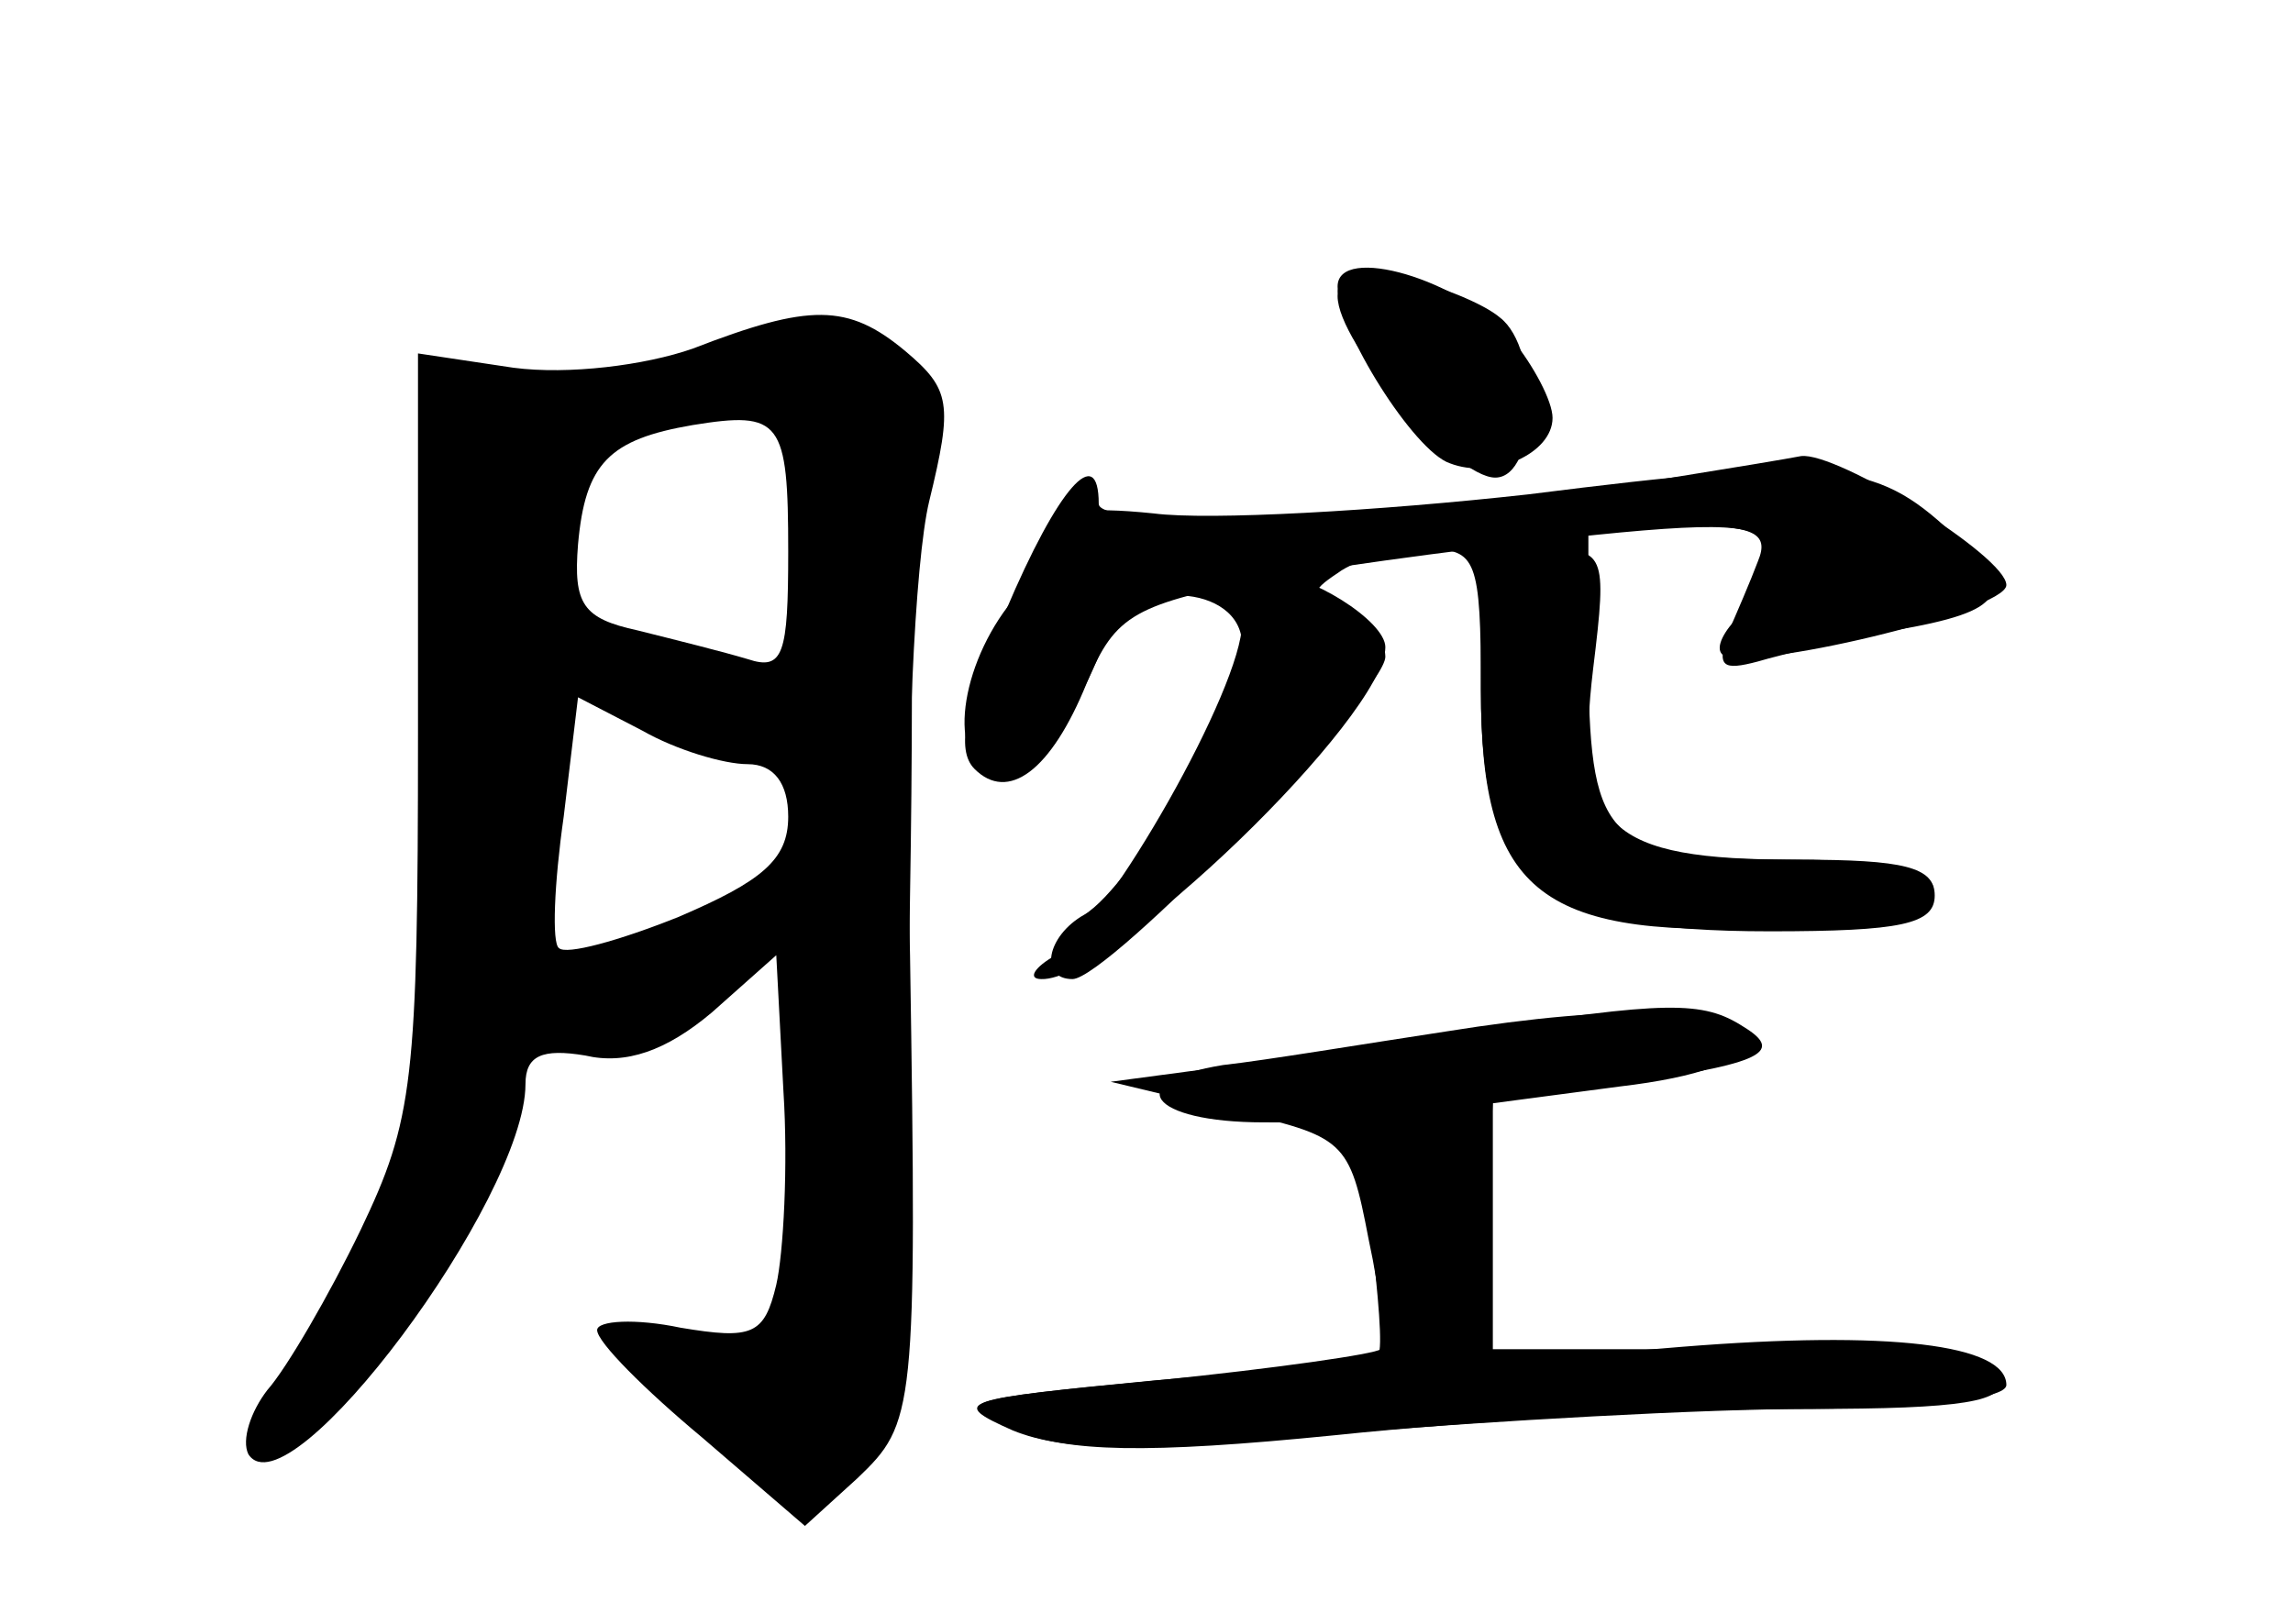 <?xml version="1.0" standalone="no"?>
<!DOCTYPE svg PUBLIC "-//W3C//DTD SVG 20010904//EN"
 "http://www.w3.org/TR/2001/REC-SVG-20010904/DTD/svg10.dtd">
<svg version="1.0" xmlns="http://www.w3.org/2000/svg"
 width="96pt" height="68pt" viewBox="0 0 96 68"
 preserveAspectRatio="xMidYMid meet">
<g transform="translate(0,68) scale(0.1,-0.1)" fill="#000000" stroke="none">
<g id="part-0" class="char-part">
  <path d="M560 556 c0 -20 49 -76 66 -76 18 0 19 54 2 67 -7 6 -25 13 -40 17
-21 5 -28 3 -28 -8z"/>
  <path d="M290 534 c-20 -7 -52 -11 -75 -8 l-40 6 0 -159 c0 -146 -2 -162 -24
-208 -13 -27 -31 -58 -39 -67 -7 -9 -11 -21 -8 -27 17 -26 116 107 116 155 0
12 7 15 25 12 17 -4 34 2 53 18 l27 24 3 -57 c2 -31 0 -68 -3 -81 -5 -21 -10
-23 -40 -18 -19 4 -35 3 -35 -1 0 -5 20 -25 44 -45 l43 -37 22 20 c24 23 25
27 22 219 -2 80 2 165 8 190 10 41 9 47 -10 63 -24 20 -40 20 -89 1z m40 -85
c0 -43 -2 -50 -17 -45 -10 3 -30 8 -46 12 -23 5 -27 11 -25 36 3 34 13 44 48
50 37 6 40 2 40 -53z m-17 -89 c11 0 17 -8 17 -22 0 -18 -11 -27 -46 -42 -25
-10 -47 -16 -50 -13 -3 2 -2 27 2 55 l6 50 27 -14 c14 -8 34 -14 44 -14z"/>
  <path d="M640 473 c-63 -7 -134 -11 -157 -8 -29 3 -43 1 -43 -7 0 -6 -6 -19
-14 -27 -23 -26 -30 -67 -12 -74 14 -6 35 18 49 56 9 25 57 23 57 -3 0 -23
-46 -101 -66 -113 -16 -9 -19 -27 -5 -27 15 0 131 120 131 135 0 7 -8 16 -17
19 -15 6 -15 8 -3 16 8 6 25 10 38 10 20 0 22 -4 22 -59 0 -81 24 -101 121
-101 55 0 69 3 69 15 0 12 -13 15 -57 15 -80 0 -87 7 -88 79 l0 61 38 0 c31 0
38 -3 33 -15 -3 -8 -9 -22 -13 -31 -4 -13 -2 -15 13 -11 10 3 36 9 57 13 47 8
52 16 24 41 -32 30 -50 32 -177 16z"/>
  <path d="M605 248 c-33 -5 -75 -12 -93 -14 -43 -7 -31 -24 17 -24 38 0 38 0
45 -47 3 -25 5 -48 3 -50 -2 -2 -44 -7 -93 -11 -83 -8 -87 -9 -60 -21 22 -9
56 -9 140 -1 61 5 149 10 194 10 63 0 83 3 79 13 -3 8 -34 12 -108 12 l-104 0
0 52 0 51 53 7 c34 4 52 11 49 18 -5 15 -47 17 -122 5z"/>
</g>
<g id="part-1" class="char-part">
  <path d="M305 533 c-16 -7 -52 -12 -80 -11 -48 2 -50 1 -45 -23 3 -13 5 -76 4
-139 0 -126 -16 -192 -59 -250 -38 -52 -18 -50 29 2 26 28 48 65 56 93 12 42
15 46 39 40 20 -4 33 0 51 20 13 14 27 25 32 25 10 0 9 -115 -1 -150 -6 -21
-12 -25 -42 -22 l-34 4 34 -36 c41 -42 55 -44 75 -13 11 17 15 70 17 232 2
116 0 215 -4 221 -11 19 -40 22 -72 7z m28 -75 c2 -29 3 -56 1 -59 -2 -3 -24
-1 -49 5 -43 10 -45 12 -45 48 0 41 17 57 61 58 25 0 27 -4 32 -52z m-57 -83
c16 -8 37 -15 47 -15 20 0 23 -33 5 -47 -7 -5 -32 -17 -55 -26 l-43 -17 0 60
c0 33 4 60 9 60 5 0 22 -7 37 -15z"/>
</g>
<g id="part-2" class="char-part">
  <path d="M560 560 c0 -18 32 -69 47 -74 18 -7 43 4 43 19 0 7 -8 22 -17 33
-21 25 -73 40 -73 22z"/>
  <path d="M700 480 c-94 -16 -240 -23 -240 -11 0 26 -17 7 -39 -45 -17 -39 -21
-58 -13 -66 14 -14 32 -1 47 36 12 29 20 33 77 44 35 6 96 14 136 18 59 6 72
4 72 -8 0 -8 -5 -19 -12 -26 -6 -6 -10 -13 -7 -16 9 -8 119 18 119 29 0 12
-71 56 -86 54 -5 -1 -29 -5 -54 -9z"/>
</g>
<g id="part-3" class="char-part">
  <path d="M620 391 c0 -86 25 -105 130 -99 78 4 80 28 2 28 -79 0 -93 13 -85
80 6 49 5 50 -21 50 -25 0 -26 -2 -26 -59z"/>
  <path d="M520 419 c0 -27 -56 -125 -78 -139 -9 -5 -12 -10 -6 -10 29 -1 144
110 144 139 0 11 -32 31 -49 31 -6 0 -11 -10 -11 -21z"/>
</g>
<g id="part-4" class="char-part">
  <path d="M615 248 c-33 -5 -80 -12 -105 -15 l-45 -6 50 -12 c48 -11 50 -12 58
-54 5 -23 7 -44 5 -46 -2 -2 -44 -8 -93 -13 -84 -8 -88 -9 -60 -21 22 -9 54
-10 134 -2 57 6 144 11 193 11 51 0 88 4 88 10 0 17 -49 23 -136 16 l-84 -7 2
55 3 55 45 6 c67 9 78 14 60 25 -17 11 -32 11 -115 -2z"/>
</g>
</g>
</svg>